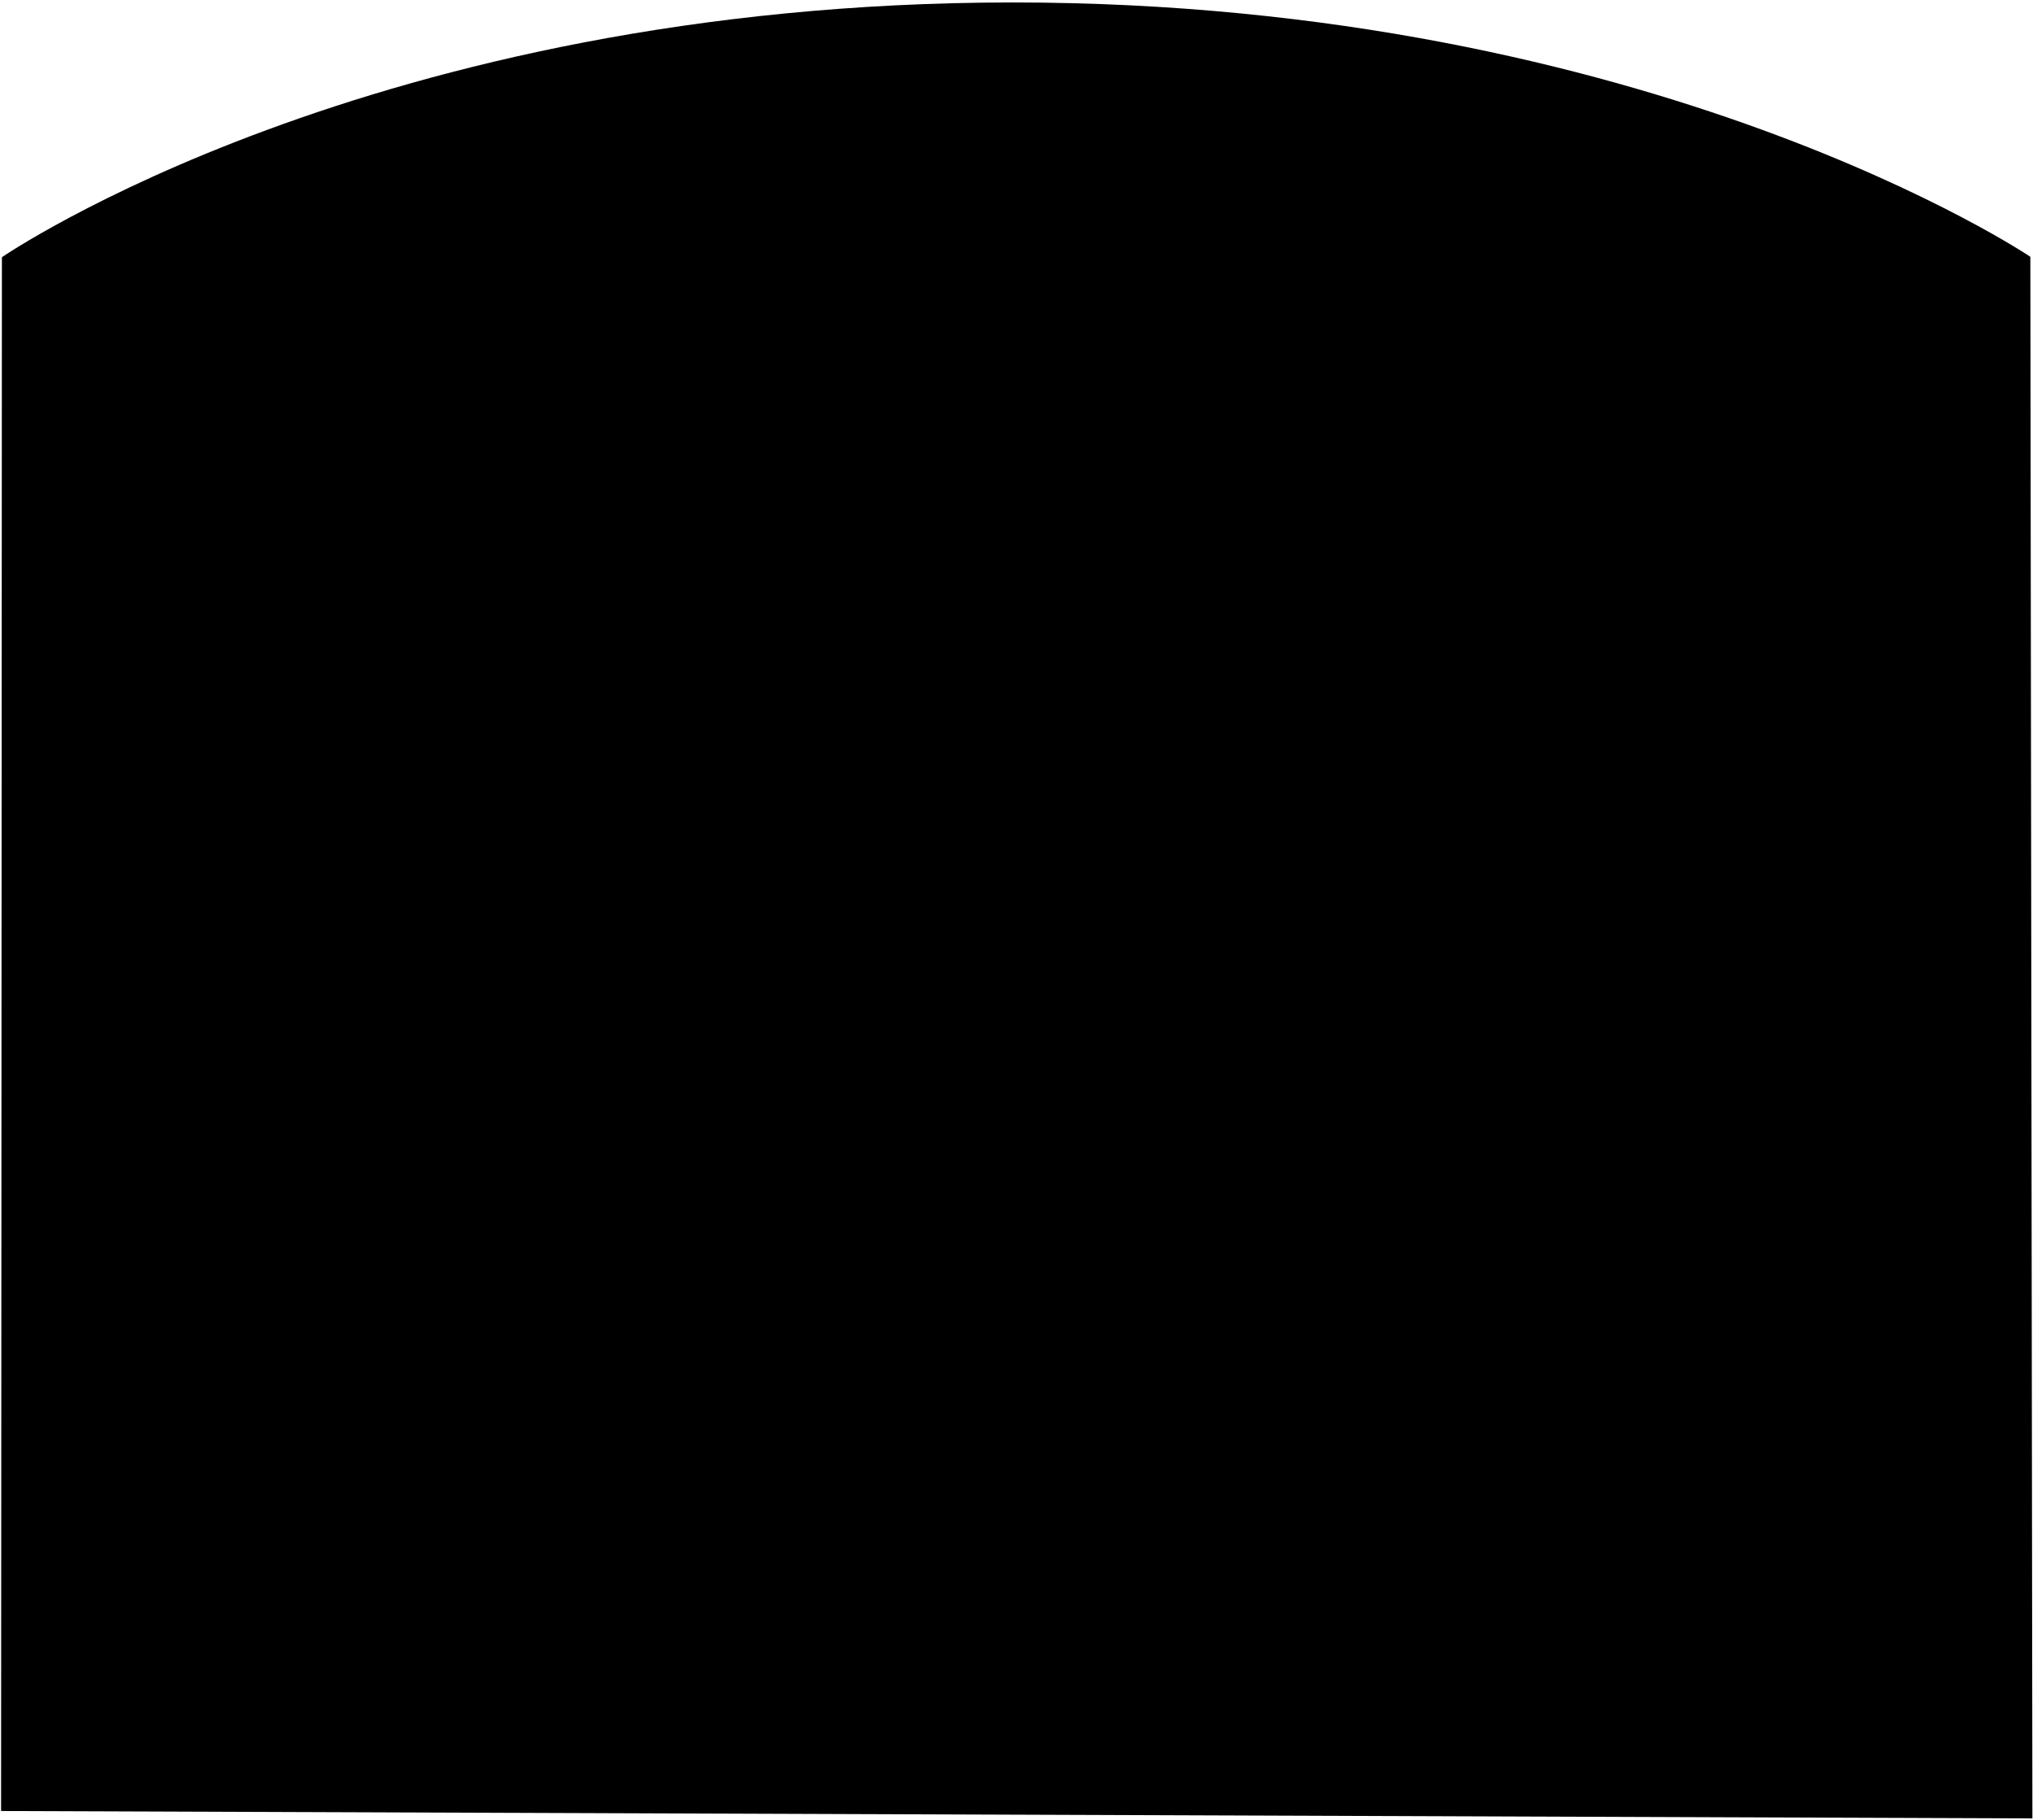 <?xml version="1.0" encoding="UTF-8" standalone="no"?>
<!-- Created with Inkscape (http://www.inkscape.org/) -->

<svg
   width="210mm"
   height="188mm"
   viewBox="0 0 210 188"
   version="1.1"
   id="svg5"
   inkscape:export-filename="foo-init.svg"
   inkscape:export-xdpi="96"
   inkscape:export-ydpi="96"
   xmlns:inkscape="http://www.inkscape.org/namespaces/inkscape"
   xmlns:sodipodi="http://sodipodi.sourceforge.net/DTD/sodipodi-0.dtd"
   xmlns="http://www.w3.org/2000/svg"
   xmlns:svg="http://www.w3.org/2000/svg">
  <sodipodi:namedview
     id="namedview7"
     pagecolor="#505050"
     bordercolor="#eeeeee"
     borderopacity="1"
     inkscape:showpageshadow="0"
     inkscape:pageopacity="0"
     inkscape:pagecheckerboard="0"
     inkscape:deskcolor="#505050"
     inkscape:document-units="mm"
     showgrid="false" />
  <defs
     id="defs2" />
  <g
     inkscape:label="Capa 1"
     inkscape:groupmode="layer"
     id="layer1">
    <path
       id="rect1015"
       style="stroke-width:0.334"
       d="m 0.197,26.569 c 0,0 38.233,-26.3 104.381,-26.315 C 170.727,0.24 209.726,26.524 209.726,26.524 L 209.938,187.828 0.112,187.063 Z"
       sodipodi:nodetypes="czcccc" />
  </g>
</svg>

